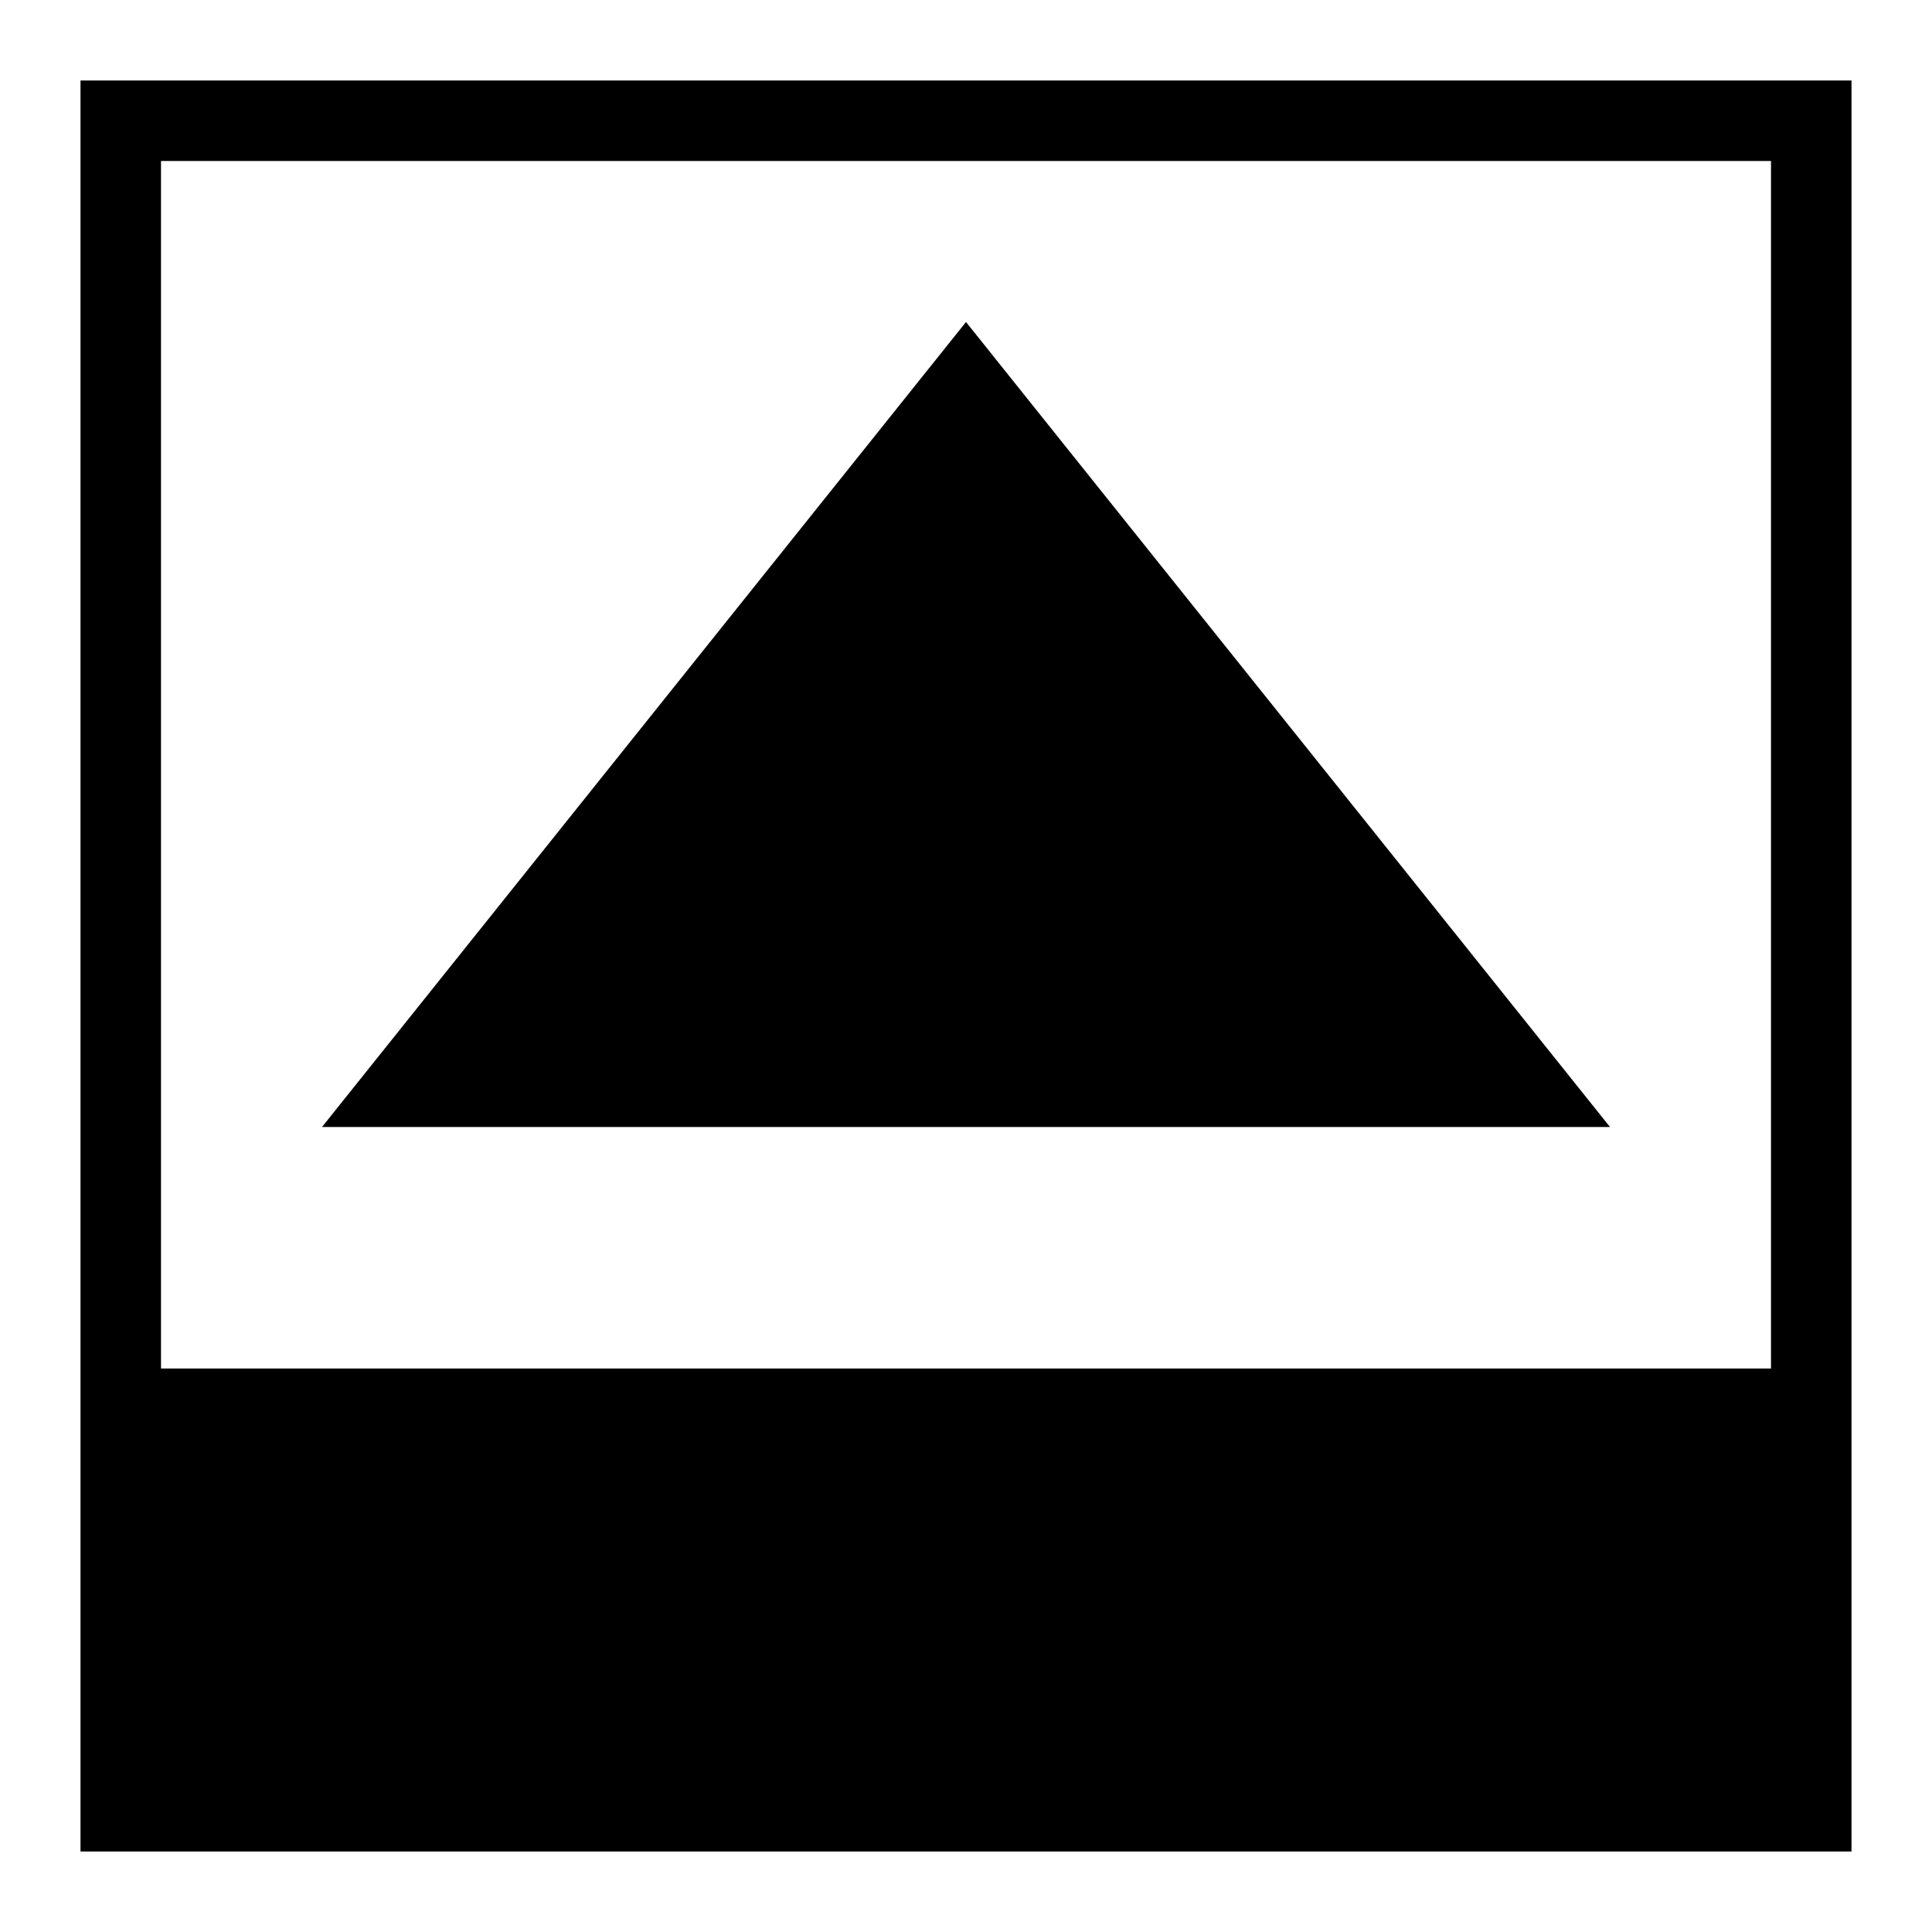<?xml version="1.0" encoding="UTF-8" standalone="no"?>
<!DOCTYPE svg>
<svg width="48px" version="1.1" xmlns="http://www.w3.org/2000/svg" height="48px" id="svg2985" xmlns:svg="http://www.w3.org/2000/svg">
 <defs id="defs2987"/>
 <g id="layer1">
  <path style="fill:#000000;fill-opacity:1;stroke:none" id="rect3014" d="M 2 2 L 2 46 L 46 46 L 46 2 L 2 2 z M 4 4 L 44 4 L 44 34 L 4 34 L 4 4 z "/>
  <path style="fill:#000000;stroke:none;stroke-width:1px;stroke-linecap:butt;stroke-linejoin:miter;stroke-opacity:1;fill-opacity:1" id="path2988" d="M 8,28 24,8 40,28 z"/>
 </g>
</svg>
